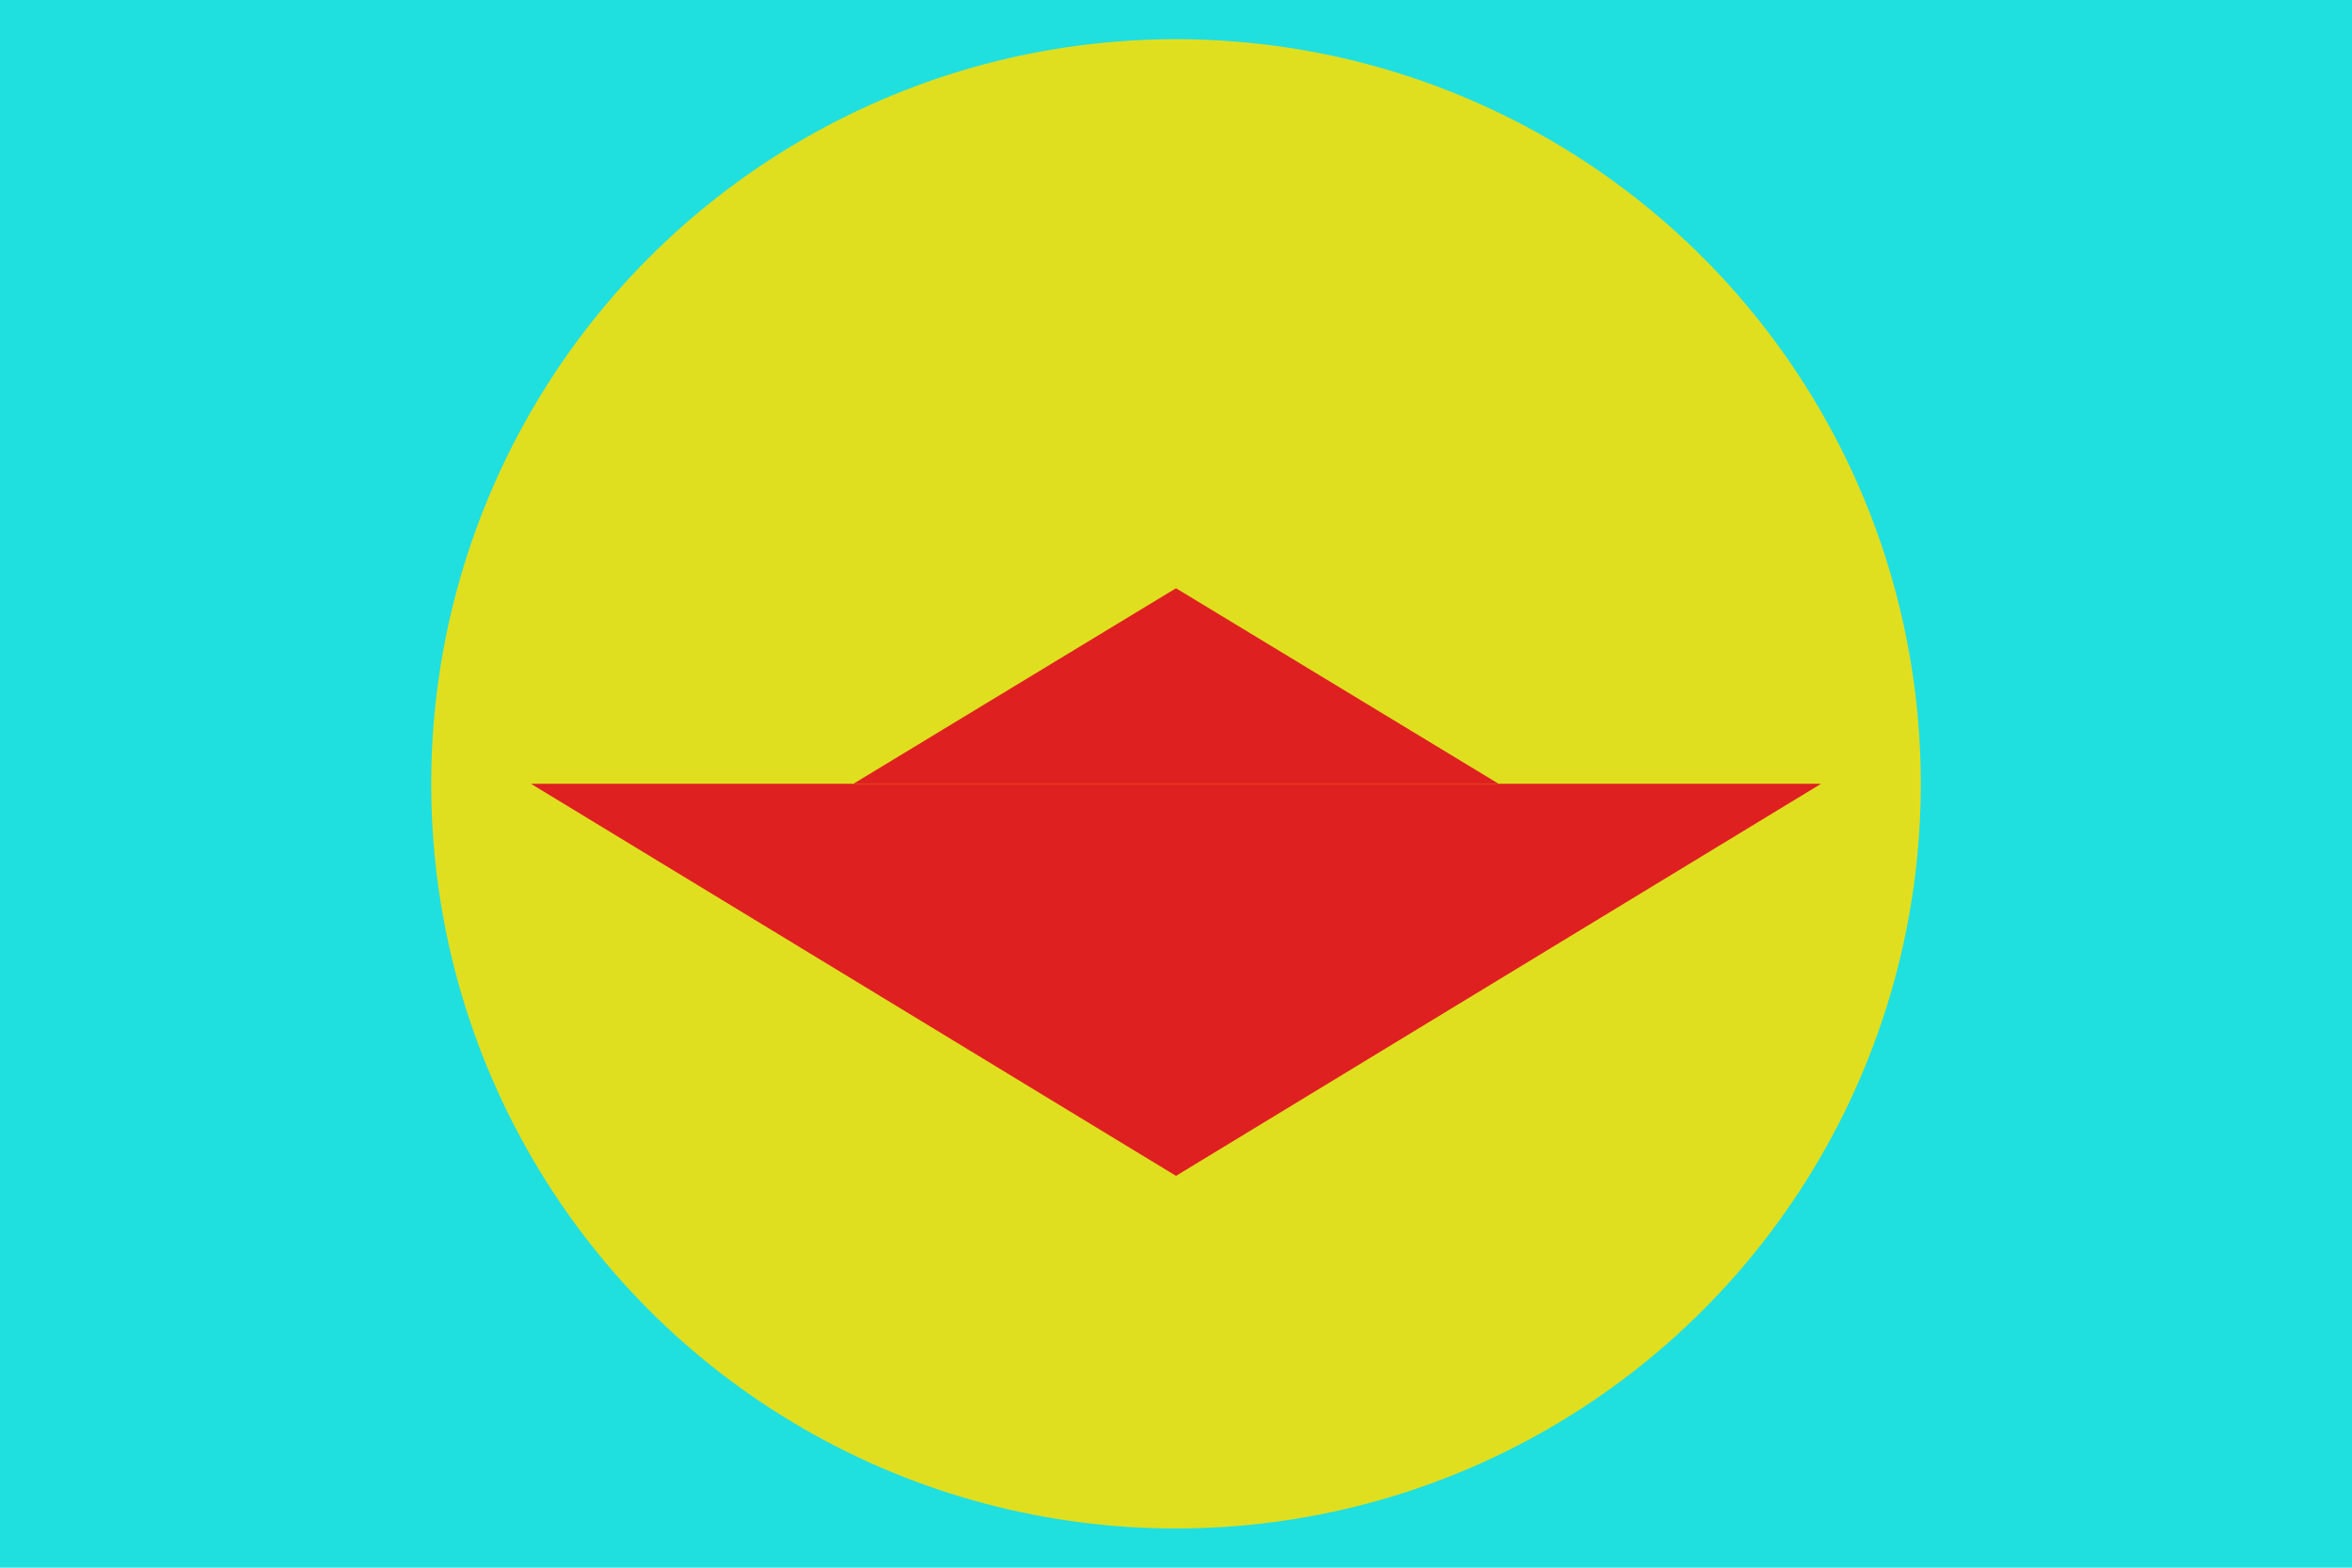 <?xml version="1.0" encoding="UTF-8" standalone="no"?>
<!-- Created with Inkscape (http://www.inkscape.org/) -->

<svg
   xmlns:dc="http://purl.org/dc/elements/1.1/"
   xmlns:cc="http://creativecommons.org/ns#"
   xmlns:rdf="http://www.w3.org/1999/02/22-rdf-syntax-ns#"
   xmlns:svg="http://www.w3.org/2000/svg"
   xmlns="http://www.w3.org/2000/svg"
   xmlns:sodipodi="http://sodipodi.sourceforge.net/DTD/sodipodi-0.dtd"
   xmlns:inkscape="http://www.inkscape.org/namespaces/inkscape"
   width="3000"
   height="2000"
   viewBox="0 0 793.75 529.167"
   version="1.1"
   id="svg8"
   inkscape:version="0.92.1 r15371"
   sodipodi:docname="duck.svg"
   inkscape:export-filename="C:\Users\sange\Desktop\duck.png"
   inkscape:export-xdpi="96"
   inkscape:export-ydpi="96">
  <defs
     id="defs2" />
  <sodipodi:namedview
     id="base"
     pagecolor="#ffffff"
     bordercolor="#666666"
     borderopacity="1.0"
     inkscape:pageopacity="0.0"
     inkscape:pageshadow="2"
     inkscape:zoom="0.35"
     inkscape:cx="1299.3236"
     inkscape:cy="943.54839"
     inkscape:document-units="px"
     inkscape:current-layer="layer1"
     showgrid="true"
     units="px"
     inkscape:window-width="1920"
     inkscape:window-height="1001"
     inkscape:window-x="-9"
     inkscape:window-y="-9"
     inkscape:window-maximized="1">
    <inkscape:grid
       type="xygrid"
       id="grid3680"
       spacingx="2.646"
       spacingy="2.646" />
  </sodipodi:namedview>
  <g
     inkscape:label="Layer 1"
     inkscape:groupmode="layer"
     id="layer1"
     transform="translate(0,232.167)">
    <rect
       style="opacity:1;fill:#20dfdf;fill-opacity:1;stroke:#138808;stroke-width:0.265;stroke-opacity:0"
       id="rect3682"
       width="804.333"
       height="529.167"
       x="0"
       y="-232.167" />
    <circle
       style="opacity:1;fill:#dfdf20;fill-opacity:1;stroke:#138808;stroke-width:0.265;stroke-opacity:0"
       id="path3684"
       cx="396.875"
       cy="32.417"
       r="251.354" />
    <path
       sodipodi:type="star"
       style="opacity:1;fill:#df2020;fill-opacity:1;stroke:#138808;stroke-width:0.265;stroke-opacity:0"
       id="path3688"
       sodipodi:sides="3"
       sodipodi:cx="396.875"
       sodipodi:cy="32.416649"
       sodipodi:r1="251.35416"
       sodipodi:r2="125.67708"
       sodipodi:arg1="1.5707963"
       sodipodi:arg2="2.6179939"
       inkscape:flatsided="true"
       inkscape:rounded="0"
       inkscape:randomized="0"
       d="m 396.875,283.771 -217.679,-377.031 435.358,-1.1e-5 z"
       inkscape:transform-center-x="4.9999768e-006"
       inkscape:transform-center-y="22.04861"
       transform="matrix(1,0,0,0.351,0,65.14)" />
    <path
       sodipodi:type="star"
       style="opacity:1;fill:#df2020;fill-opacity:1;stroke:#138808;stroke-width:0.265;stroke-opacity:0"
       id="path3688-3"
       sodipodi:sides="3"
       sodipodi:cx="396.875"
       sodipodi:cy="32.416649"
       sodipodi:r1="251.35416"
       sodipodi:r2="125.67708"
       sodipodi:arg1="1.5707963"
       sodipodi:arg2="2.6179939"
       inkscape:flatsided="true"
       inkscape:rounded="0"
       inkscape:randomized="0"
       d="m 396.875,283.771 -217.679,-377.031 435.358,-1.1e-5 z"
       inkscape:transform-center-x="3.7596391e-006"
       inkscape:transform-center-y="-11.024306"
       transform="matrix(0.5,0,0,-0.175,198.437,16.055)" />
  </g>
</svg>
